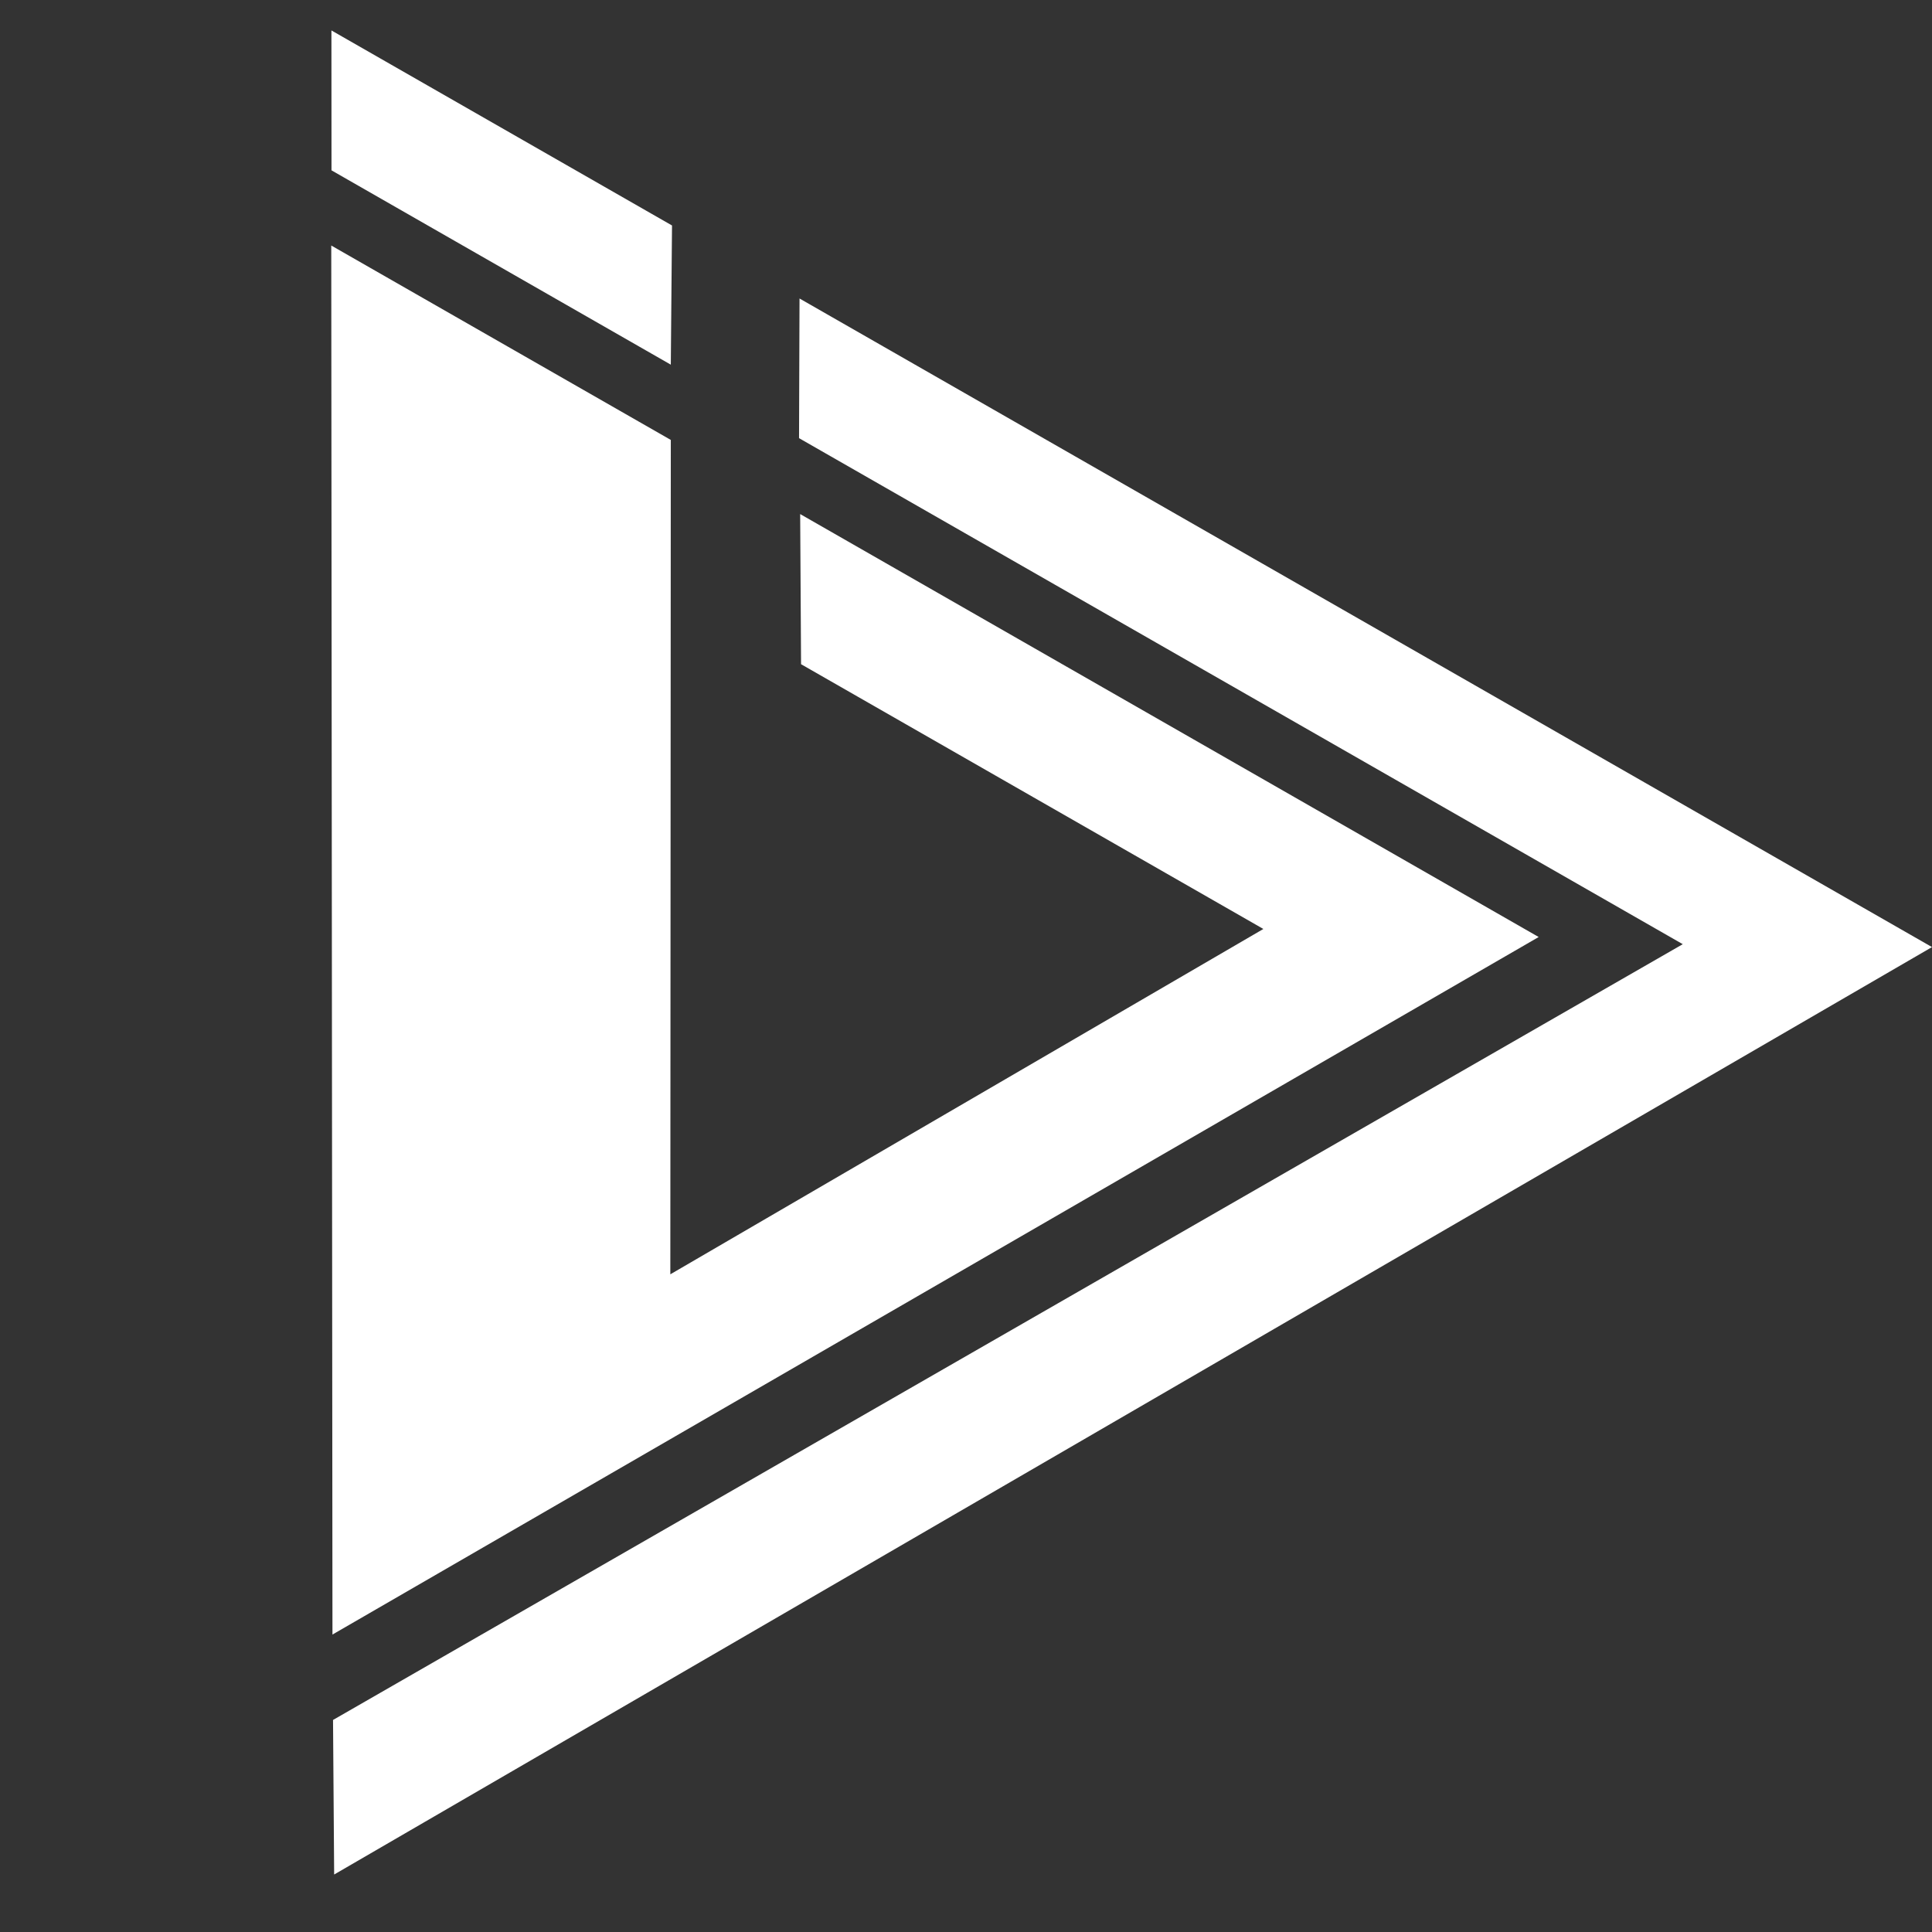 <svg width="24" height="24" viewBox="0 0 24 24" fill="none" xmlns="http://www.w3.org/2000/svg">
<rect x="0" y="0" width="24" height="24" fill="#333333" stroke="none"/>
<g clip-path="url(#clip0_324_717)">
<path d="M23.622 11.817L4.35 22.948L4.342 21.489L21.232 11.781L10.113 5.413L10.117 4.083L23.622 11.817Z" fill="white"/>
<path d="M18.751 11.693L4.333 20.031L4.319 3.427L8.177 5.637L8.17 16.172L16.037 11.591L10.137 8.213L10.128 6.754L18.751 11.693Z" fill="white"/>
<path d="M8.18 4.306L8.191 2.98L4.321 0.764L4.322 2.096L8.18 4.306Z" fill="white"/>
<path fill-rule="evenodd" clip-rule="evenodd" d="M4.151 23.286L4.137 21.366L20.904 11.729L9.926 5.443L9.932 3.708L24 11.765L4.151 23.286ZM23.302 11.766L10.278 4.308L10.275 5.241L21.603 11.729L4.487 21.567L4.493 22.629L23.302 11.766ZM4.13 20.305L4.115 3.05L8.333 5.465L8.327 15.83L15.694 11.54L9.951 8.251L9.94 6.386L19.114 11.64L4.13 20.305ZM18.416 11.641L10.292 6.989L10.298 8.049L16.391 11.538L7.978 16.436L7.984 5.667L4.464 3.651L4.477 19.702L18.416 11.641ZM8.333 4.53L4.118 2.116L4.117 0.378L8.348 2.801L8.333 4.53ZM7.99 3.933L7.998 3.002L4.466 0.979L4.466 1.914L7.99 3.933Z" fill="white"/>
</g>
<defs>
<clipPath id="clip0_324_717">
<rect width="24" height="24" fill="white"/>
</clipPath>
</defs>
</svg>
